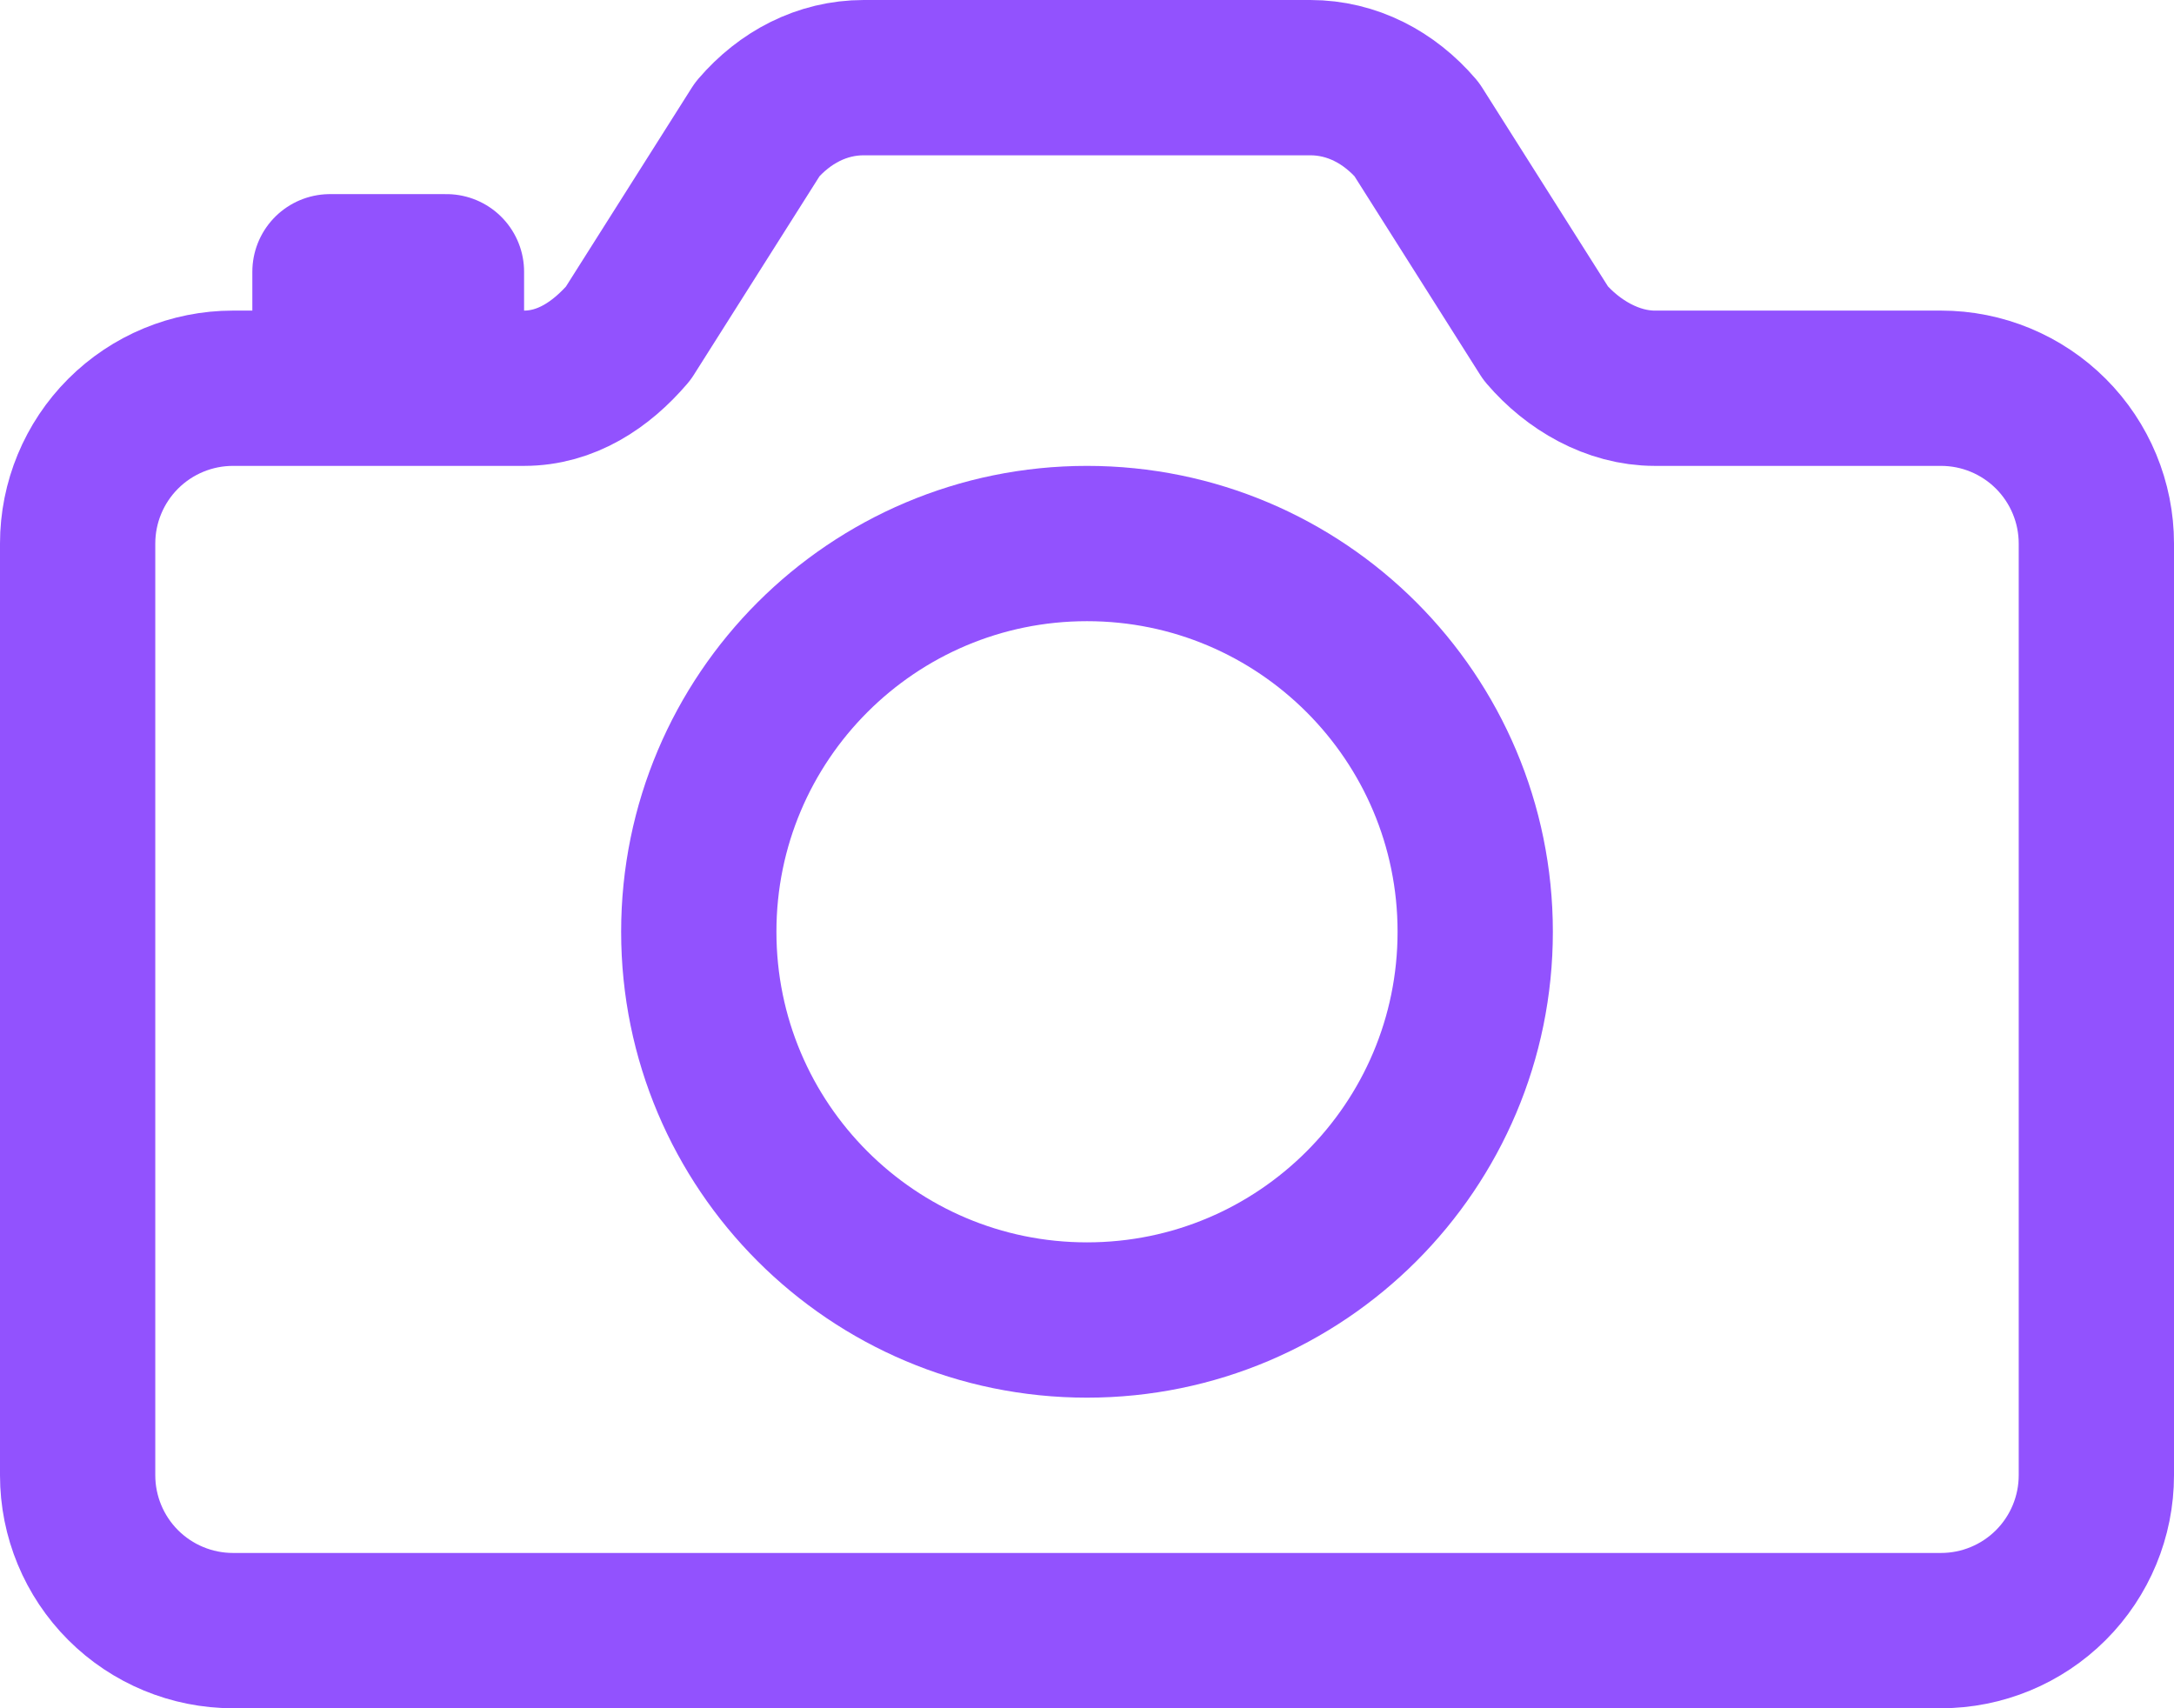 <svg width="28" height="22" viewBox="0 0 28 22" fill="none" xmlns="http://www.w3.org/2000/svg">
<path d="M19.909 4.293L18.245 1.664C17.894 1.255 17.414 1 16.875 1H11.125C10.586 1 10.106 1.255 9.755 1.664L8.091 4.293C7.741 4.702 7.289 5 6.75 5H3C2.47 5 1.961 5.211 1.586 5.586C1.211 5.961 1 6.47 1 7V19C1 19.53 1.211 20.039 1.586 20.414C1.961 20.789 2.47 21 3 21H25C25.53 21 26.039 20.789 26.414 20.414C26.789 20.039 27 19.53 27 19V7C27 6.47 26.789 5.961 26.414 5.586C26.039 5.211 25.53 5 25 5H21.312C20.772 5 20.259 4.702 19.909 4.293Z" stroke="#9252FE" stroke-width="2" stroke-linecap="round" stroke-linejoin="round"/>
<path d="M14 17C16.761 17 19 14.761 19 12C19 9.239 16.761 7 14 7C11.239 7 9 9.239 9 12C9 14.761 11.239 17 14 17Z" stroke="#9252FE" stroke-width="2" stroke-miterlimit="10"/>
<path d="M5.75 4.875V3.5H4.25V4.875" stroke="#9252FE" stroke-width="2" stroke-linecap="round" stroke-linejoin="round"/>
</svg>
